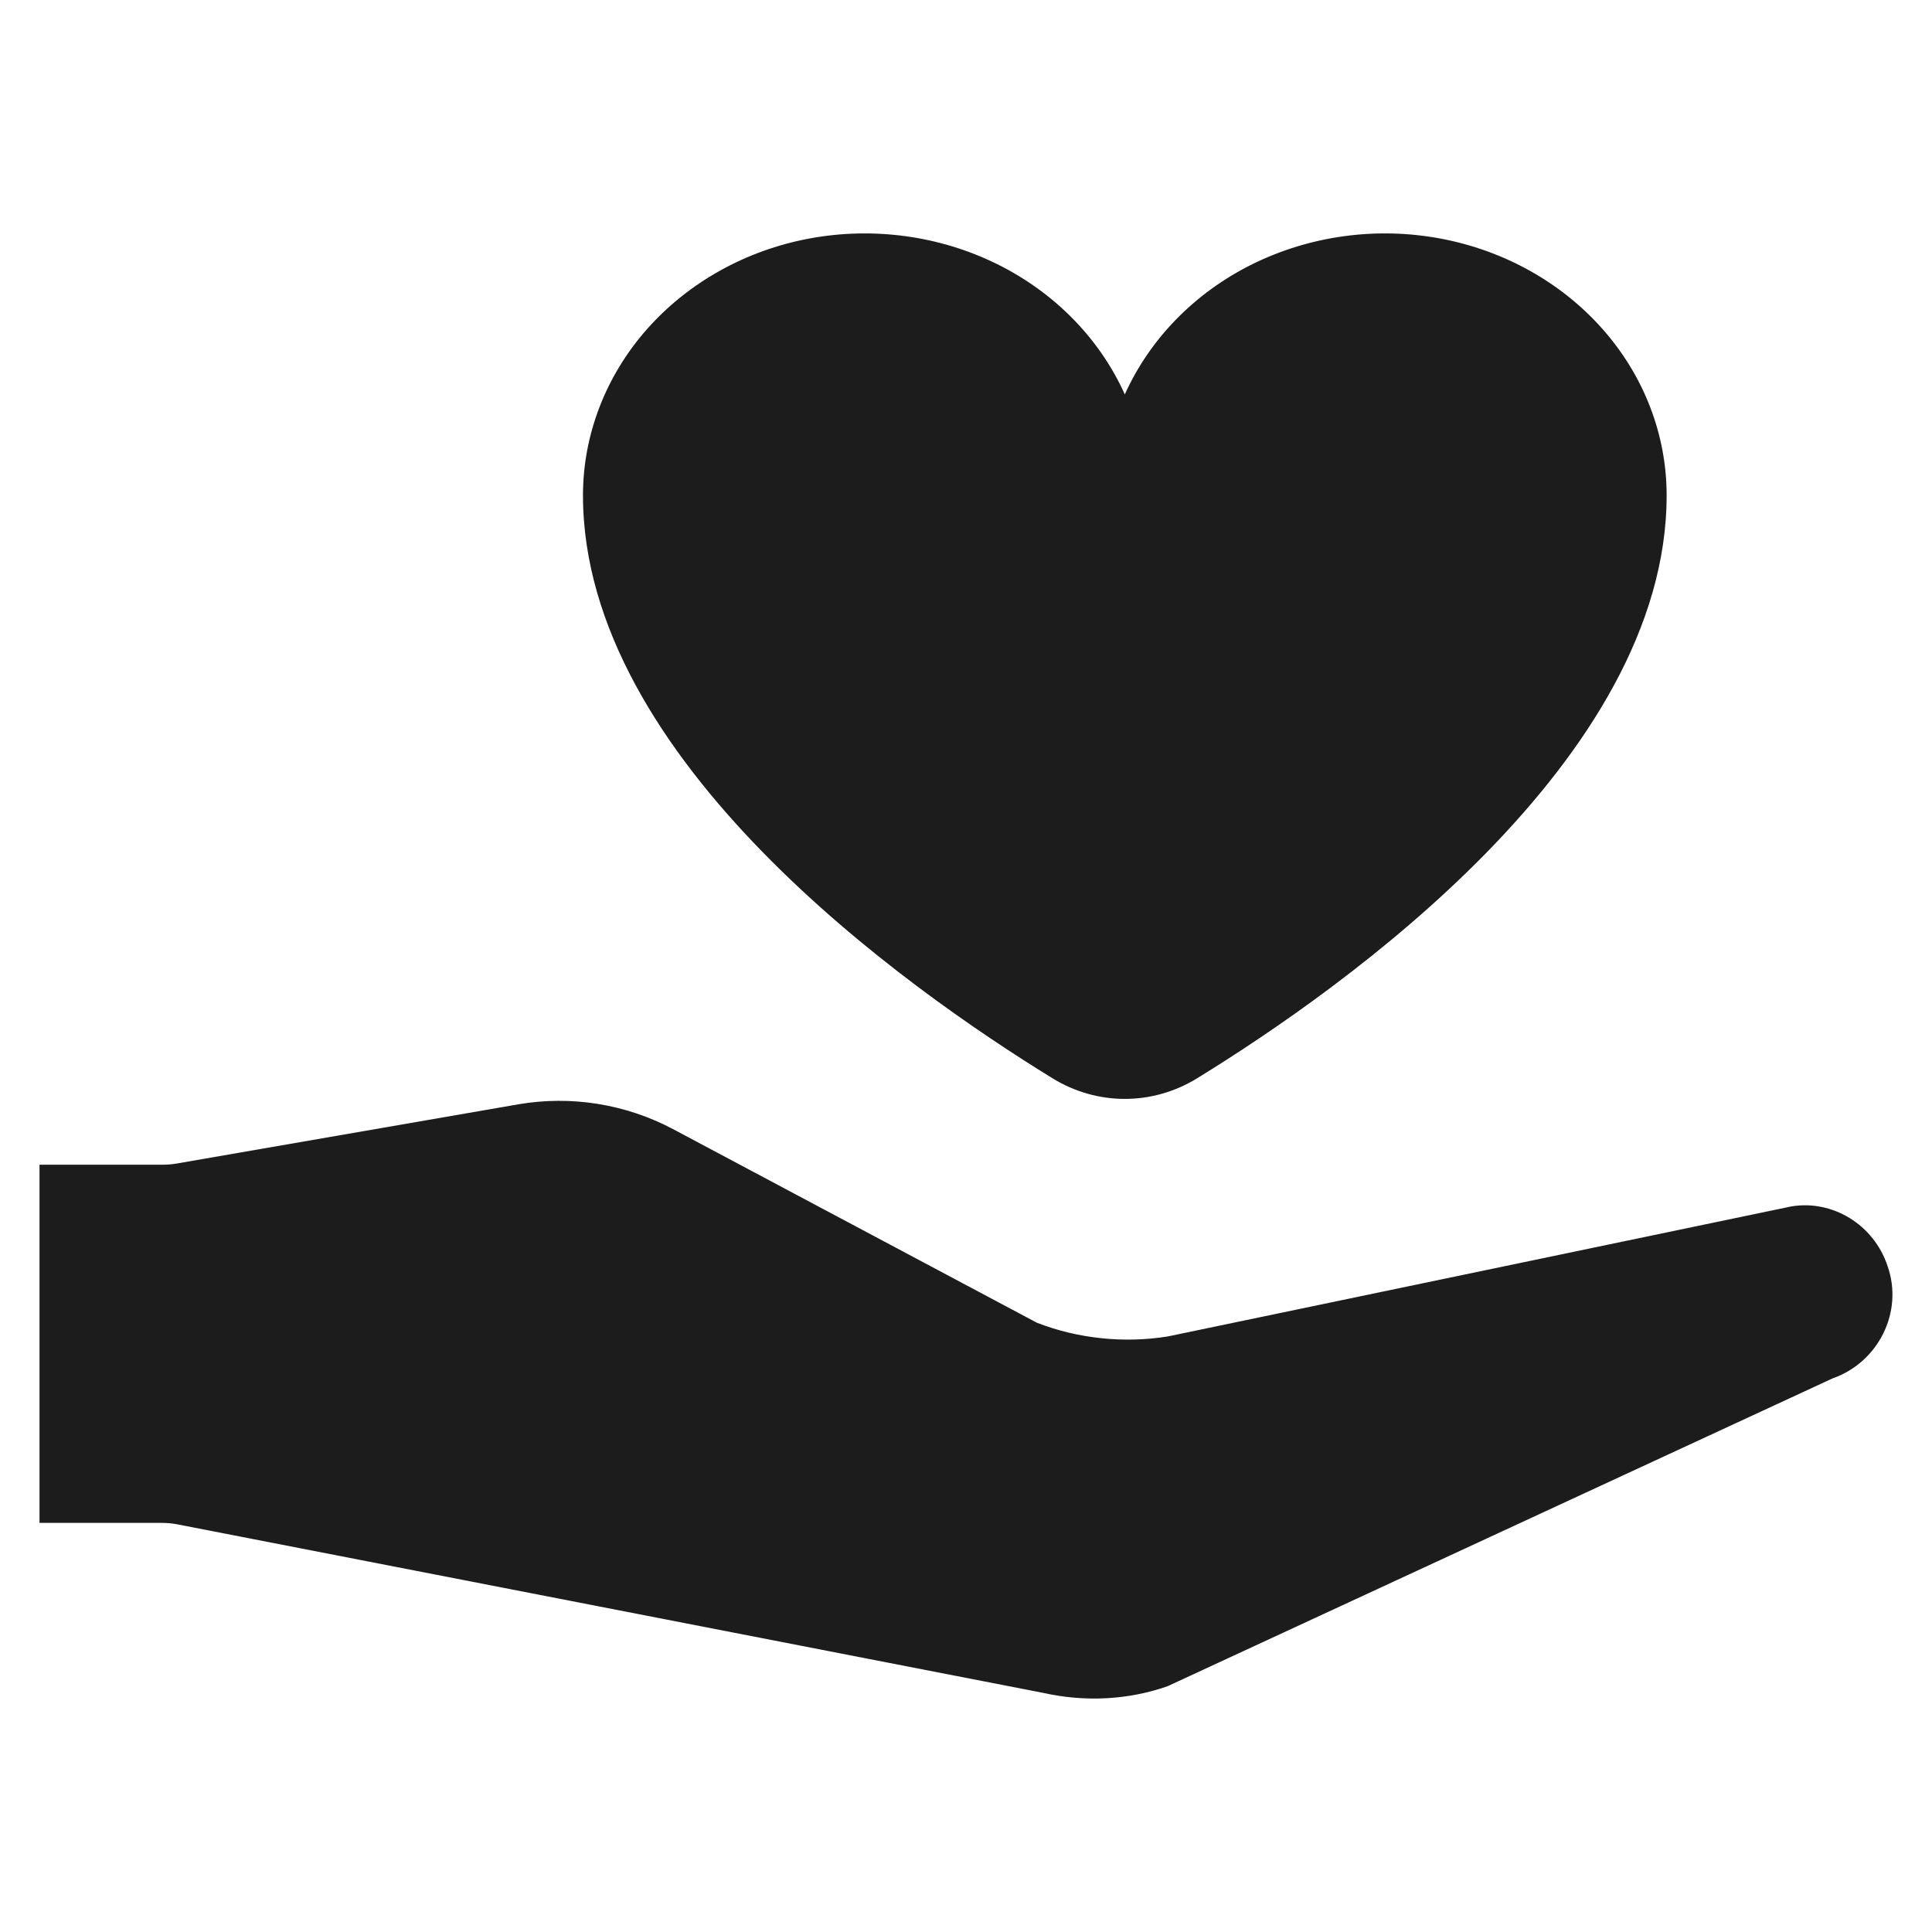 <svg width="20" height="20" viewBox="0 0 20 20" fill="none" xmlns="http://www.w3.org/2000/svg">
<path fill-rule="evenodd" clip-rule="evenodd" d="M10.895 11.162C11.358 11.447 11.93 11.447 12.393 11.162C13.921 10.223 17.253 7.862 17.253 5.128C17.253 4.502 17.02 3.894 16.592 3.409C16.165 2.925 15.57 2.592 14.909 2.469C14.248 2.346 13.562 2.44 12.966 2.734C12.371 3.028 11.904 3.505 11.644 4.083C11.384 3.505 10.917 3.028 10.322 2.734C9.727 2.44 9.04 2.346 8.379 2.469C7.718 2.592 7.124 2.925 6.696 3.409C6.269 3.894 6.035 4.502 6.035 5.128C6.035 7.862 9.367 10.223 10.895 11.162ZM1.828 12.045L5.365 11.432C5.912 11.338 6.475 11.428 6.966 11.688L10.734 13.693C11.162 13.859 11.637 13.907 12.088 13.835L18.543 12.489C18.971 12.417 19.398 12.678 19.54 13.106C19.707 13.581 19.445 14.103 18.971 14.269L12.088 17.455C11.684 17.598 11.233 17.621 10.806 17.526L1.836 15.78C1.784 15.77 1.73 15.765 1.677 15.765H0.409V12.057H1.686C1.733 12.057 1.781 12.053 1.828 12.045Z" fill="#1C1C1C"/>
</svg>
